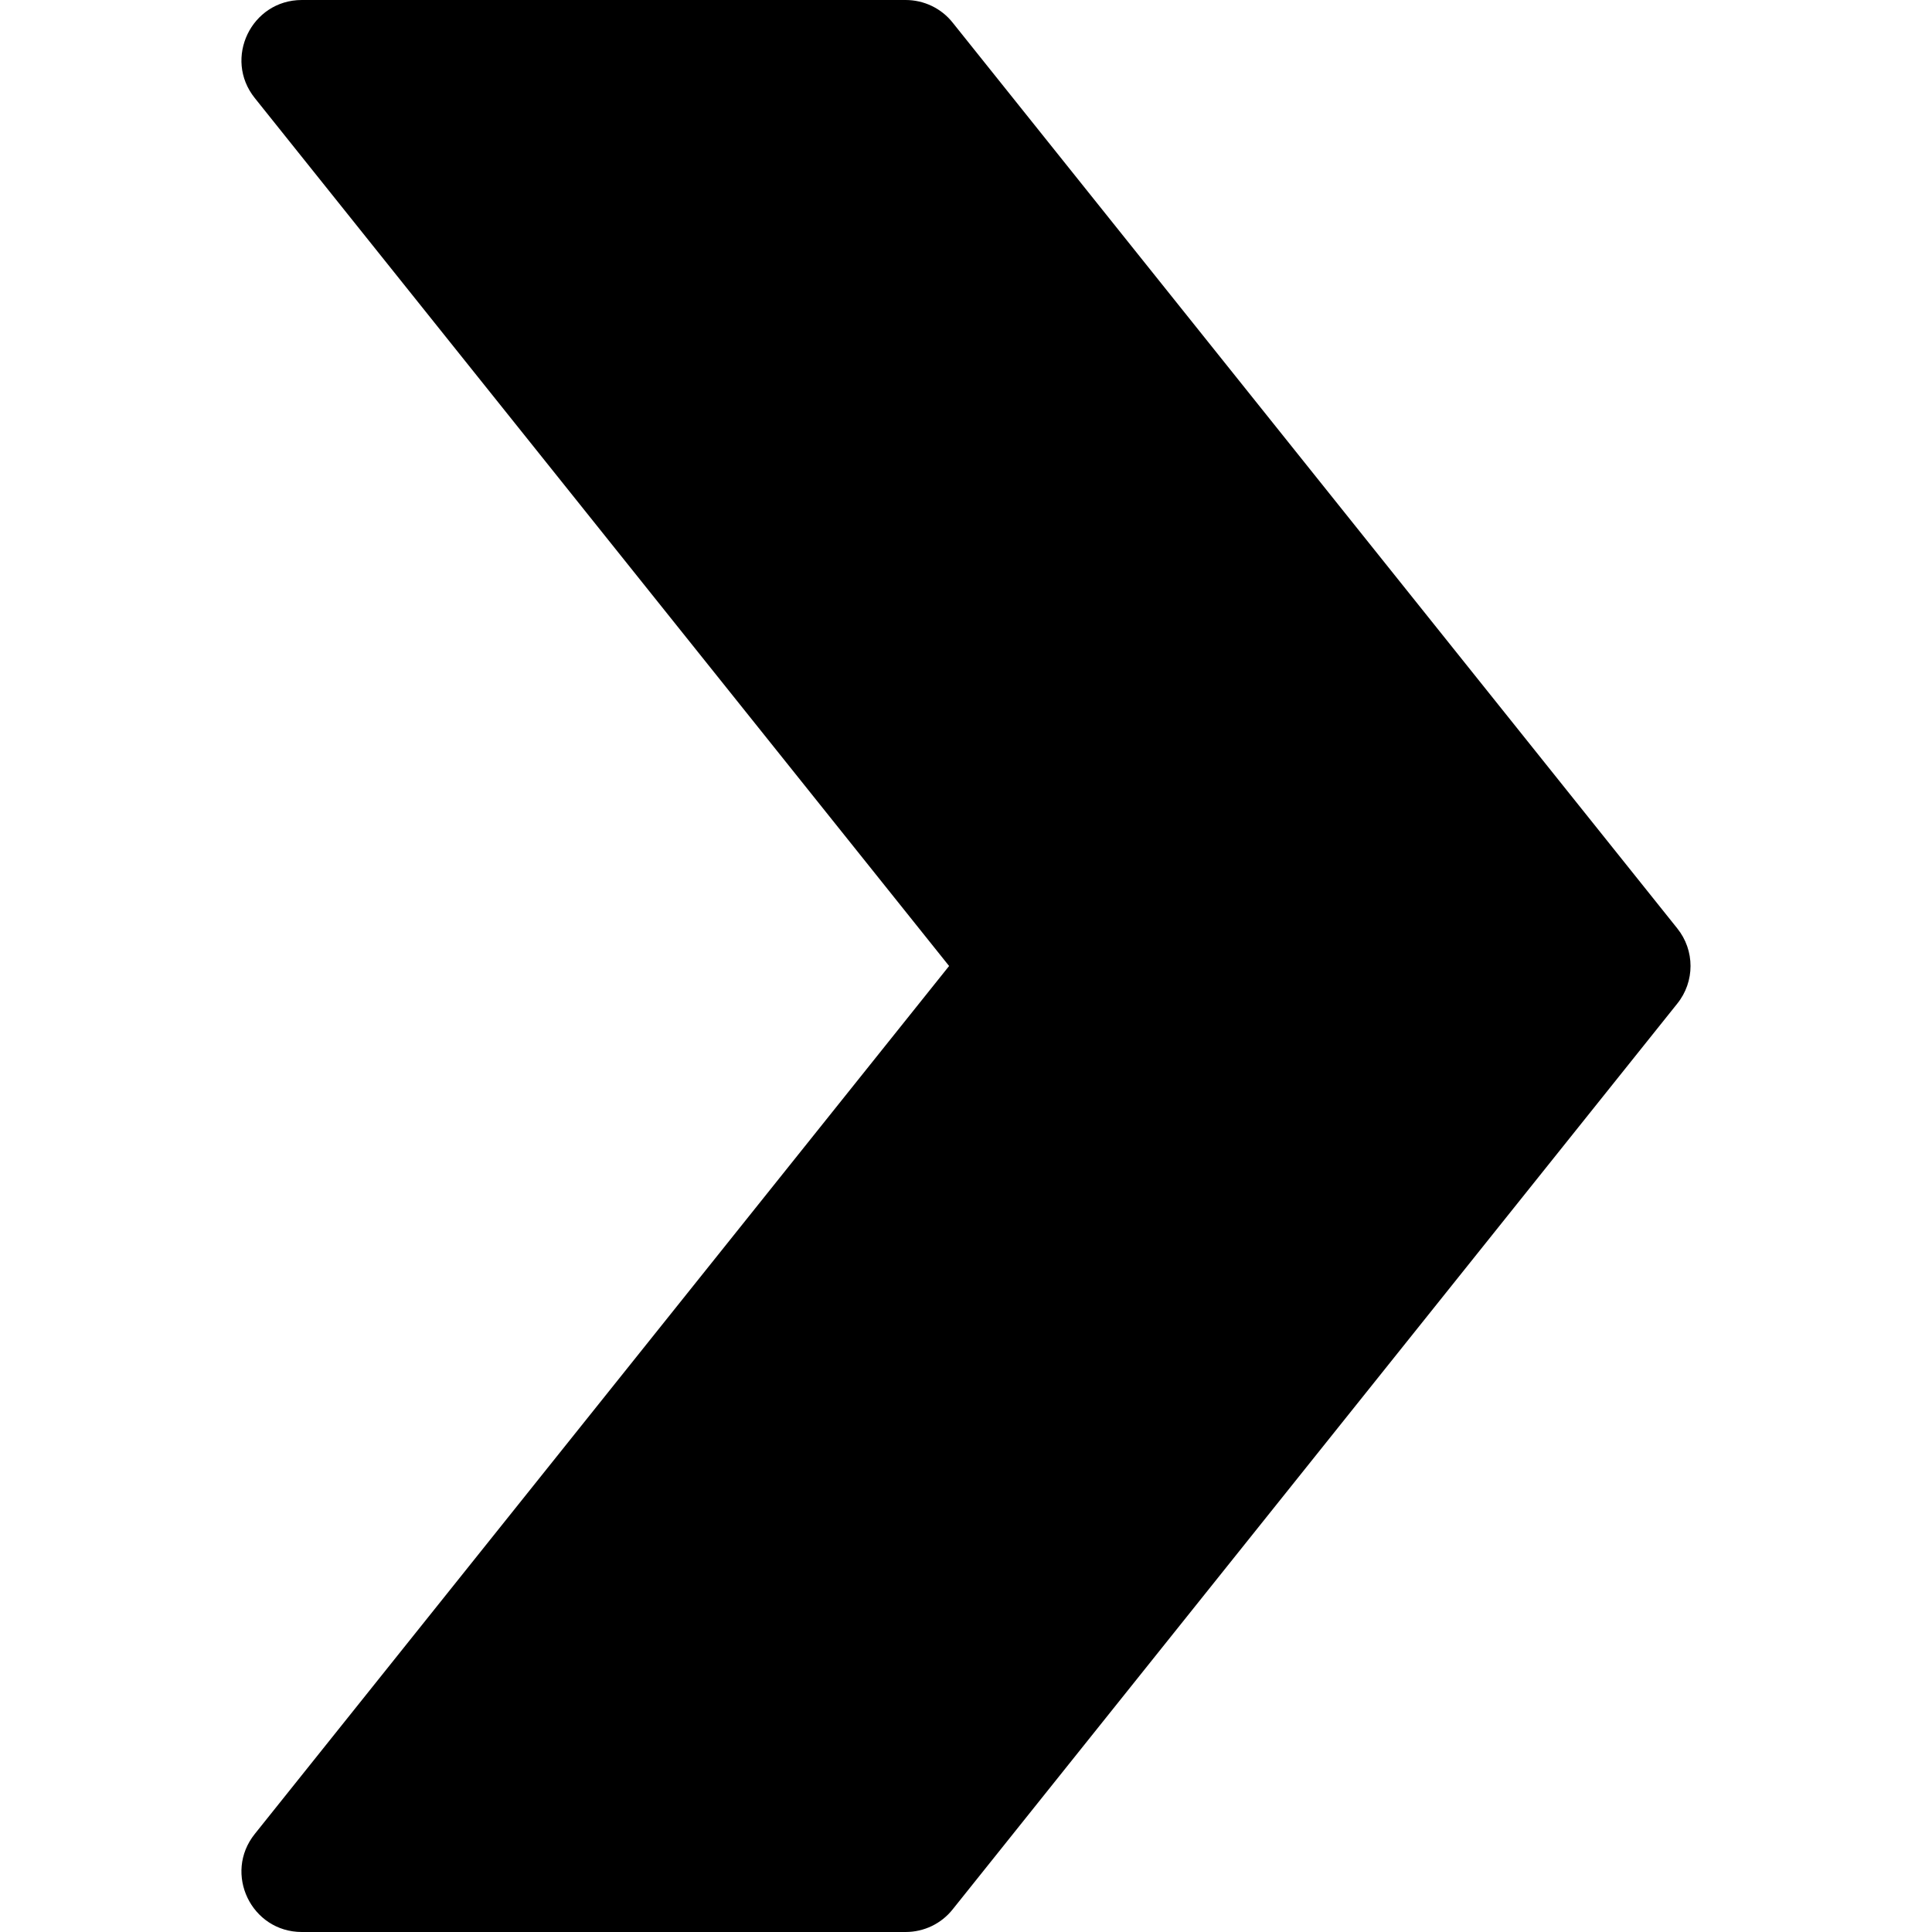 <?xml version="1.0" encoding="UTF-8"?>
<svg width="16px" height="16px" viewBox="0 0 16 16" version="1.1" xmlns="http://www.w3.org/2000/svg" xmlns:xlink="http://www.w3.org/1999/xlink">
    <!-- Generator: Sketch 48.2 (47327) - http://www.bohemiancoding.com/sketch -->
    <title>chevron-right-solid</title>
    <desc>Created with Sketch.</desc>
    <defs></defs>
    <g id="16px-solid" stroke="none" stroke-width="1" fill="none" fill-rule="evenodd" transform="translate(-48, -784)">
        <g id="chevron-right-solid" transform="translate(48, 784)" fill="#000000" fill-rule="nonzero">
            <path d="M7.86,8 L2.11,0.812 C1.848,0.485 2.081,0 2.5,0 L7.5,0 C7.652,0 7.796,0.069 7.89,0.188 L13.89,7.688 C14.037,7.87 14.037,8.13 13.89,8.312 L7.89,15.812 C7.796,15.931 7.652,16 7.5,16 L2.5,16 C2.081,16 1.848,15.515 2.11,15.188 L7.86,8 Z" id="shape"></path>
        </g>
    </g>
</svg>